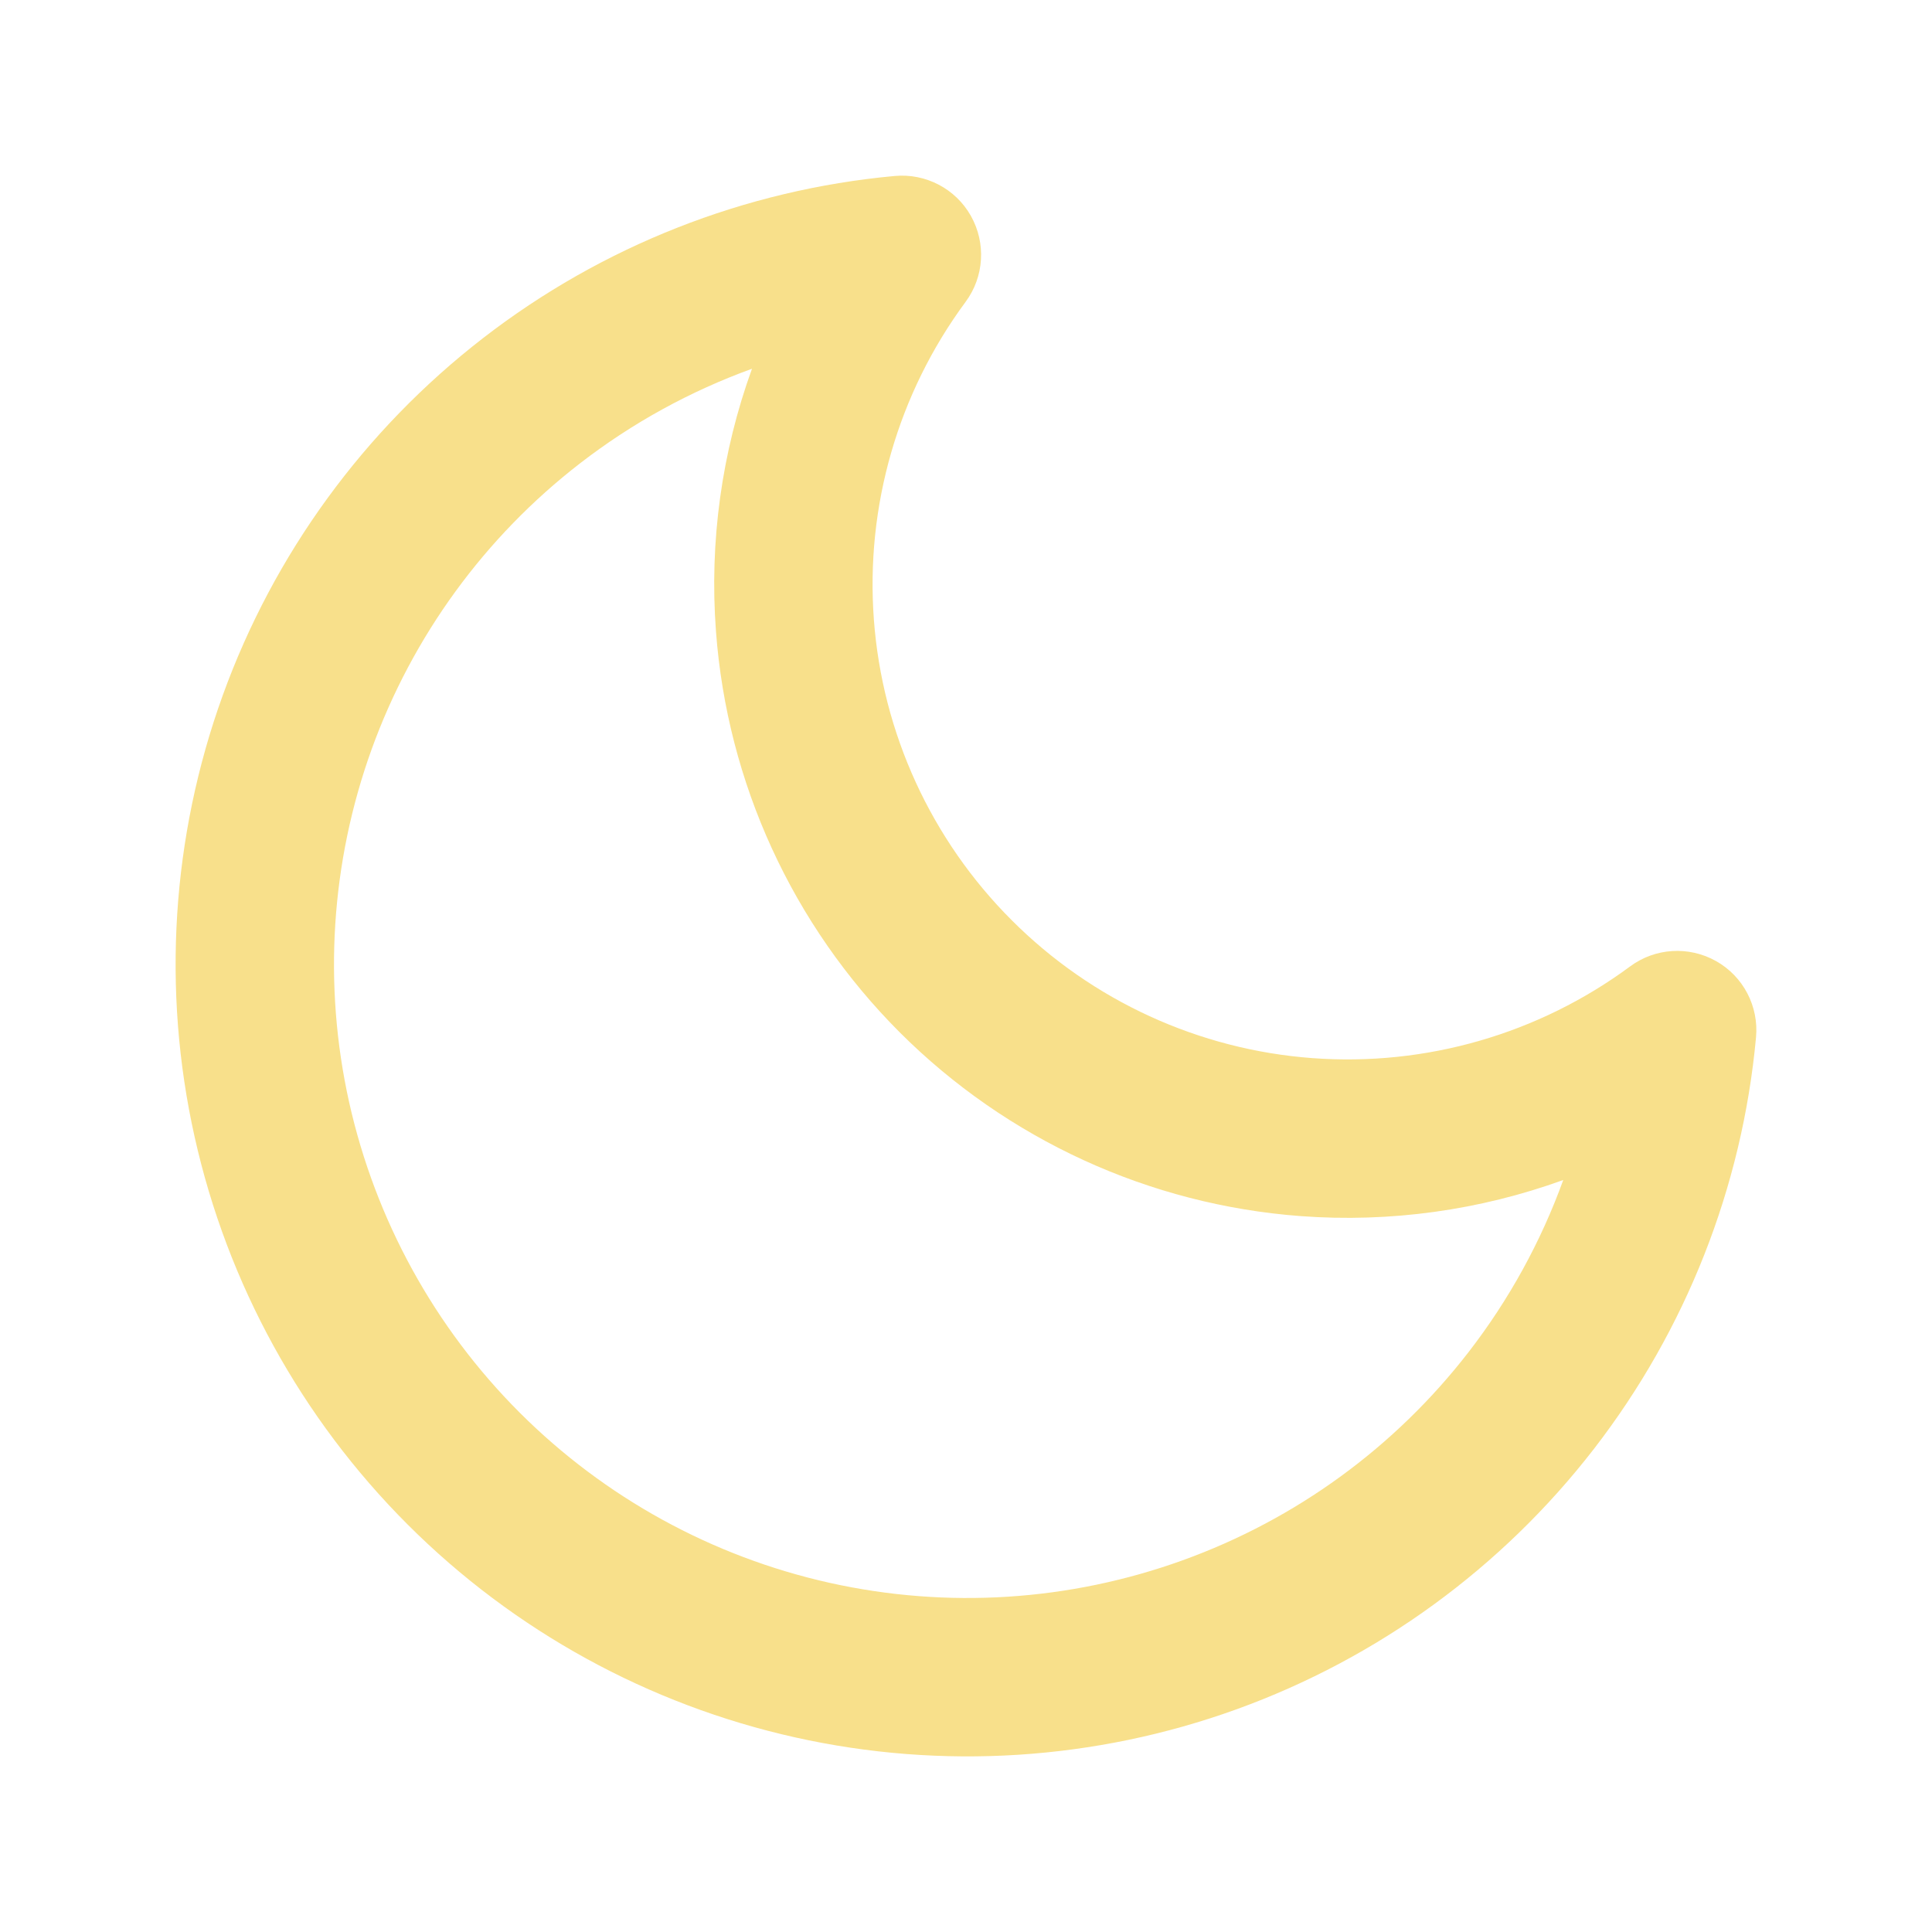 <svg width="22" height="22" viewBox="0 0 22 22" fill="none" xmlns="http://www.w3.org/2000/svg">
<g filter="url(#filter0_d_244_1545)">
<path fill-rule="evenodd" clip-rule="evenodd" d="M11.056 2.459C11.23 2.769 11.207 3.152 10.995 3.438C10.225 4.48 9.855 5.764 9.951 7.056C10.047 8.348 10.604 9.563 11.521 10.479C12.437 11.396 13.652 11.953 14.944 12.049C16.236 12.145 17.52 11.775 18.562 11.005C18.848 10.793 19.231 10.77 19.541 10.944C19.851 11.118 20.029 11.459 19.996 11.813C19.839 13.518 19.198 15.143 18.151 16.498C17.103 17.853 15.691 18.882 14.081 19.464C12.47 20.046 10.726 20.157 9.055 19.784C7.383 19.411 5.852 18.57 4.641 17.359C3.43 16.148 2.589 14.617 2.216 12.945C1.843 11.274 1.954 9.53 2.536 7.919C3.118 6.309 4.147 4.897 5.502 3.849C6.857 2.801 8.482 2.161 10.187 2.004C10.541 1.971 10.882 2.149 11.056 2.459ZM8.563 4.199C7.862 4.453 7.201 4.815 6.605 5.276C5.521 6.114 4.698 7.243 4.232 8.532C3.767 9.821 3.678 11.215 3.976 12.553C4.275 13.89 4.947 15.115 5.916 16.084C6.885 17.053 8.11 17.726 9.447 18.024C10.785 18.322 12.179 18.233 13.468 17.767C14.757 17.302 15.886 16.479 16.724 15.395C17.185 14.799 17.547 14.138 17.801 13.437C16.851 13.781 15.832 13.924 14.81 13.848C13.087 13.719 11.467 12.976 10.245 11.755C9.024 10.533 8.281 8.913 8.153 7.19C8.076 6.168 8.219 5.149 8.563 4.199Z" fill="#F8E08B"/>
</g>
<defs>
<filter id="filter0_d_244_1545" x="0" y="0" width="22" height="22" filterUnits="userSpaceOnUse" color-interpolation-filters="sRGB">
<feFlood flood-opacity="0" result="BackgroundImageFix"/>
<feColorMatrix in="SourceAlpha" type="matrix" values="0 0 0 0 0 0 0 0 0 0 0 0 0 0 0 0 0 0 127 0" result="hardAlpha"/>
<feOffset/>
<feGaussianBlur stdDeviation="1"/>
<feComposite in2="hardAlpha" operator="out"/>
<feColorMatrix type="matrix" values="0 0 0 0 0.973 0 0 0 0 0.879 0 0 0 0 0.545 0 0 0 1 0"/>
<feBlend mode="normal" in2="BackgroundImageFix" result="effect1_dropShadow_244_1545"/>
<feBlend mode="normal" in="SourceGraphic" in2="effect1_dropShadow_244_1545" result="shape"/>
</filter>
</defs>
</svg>
